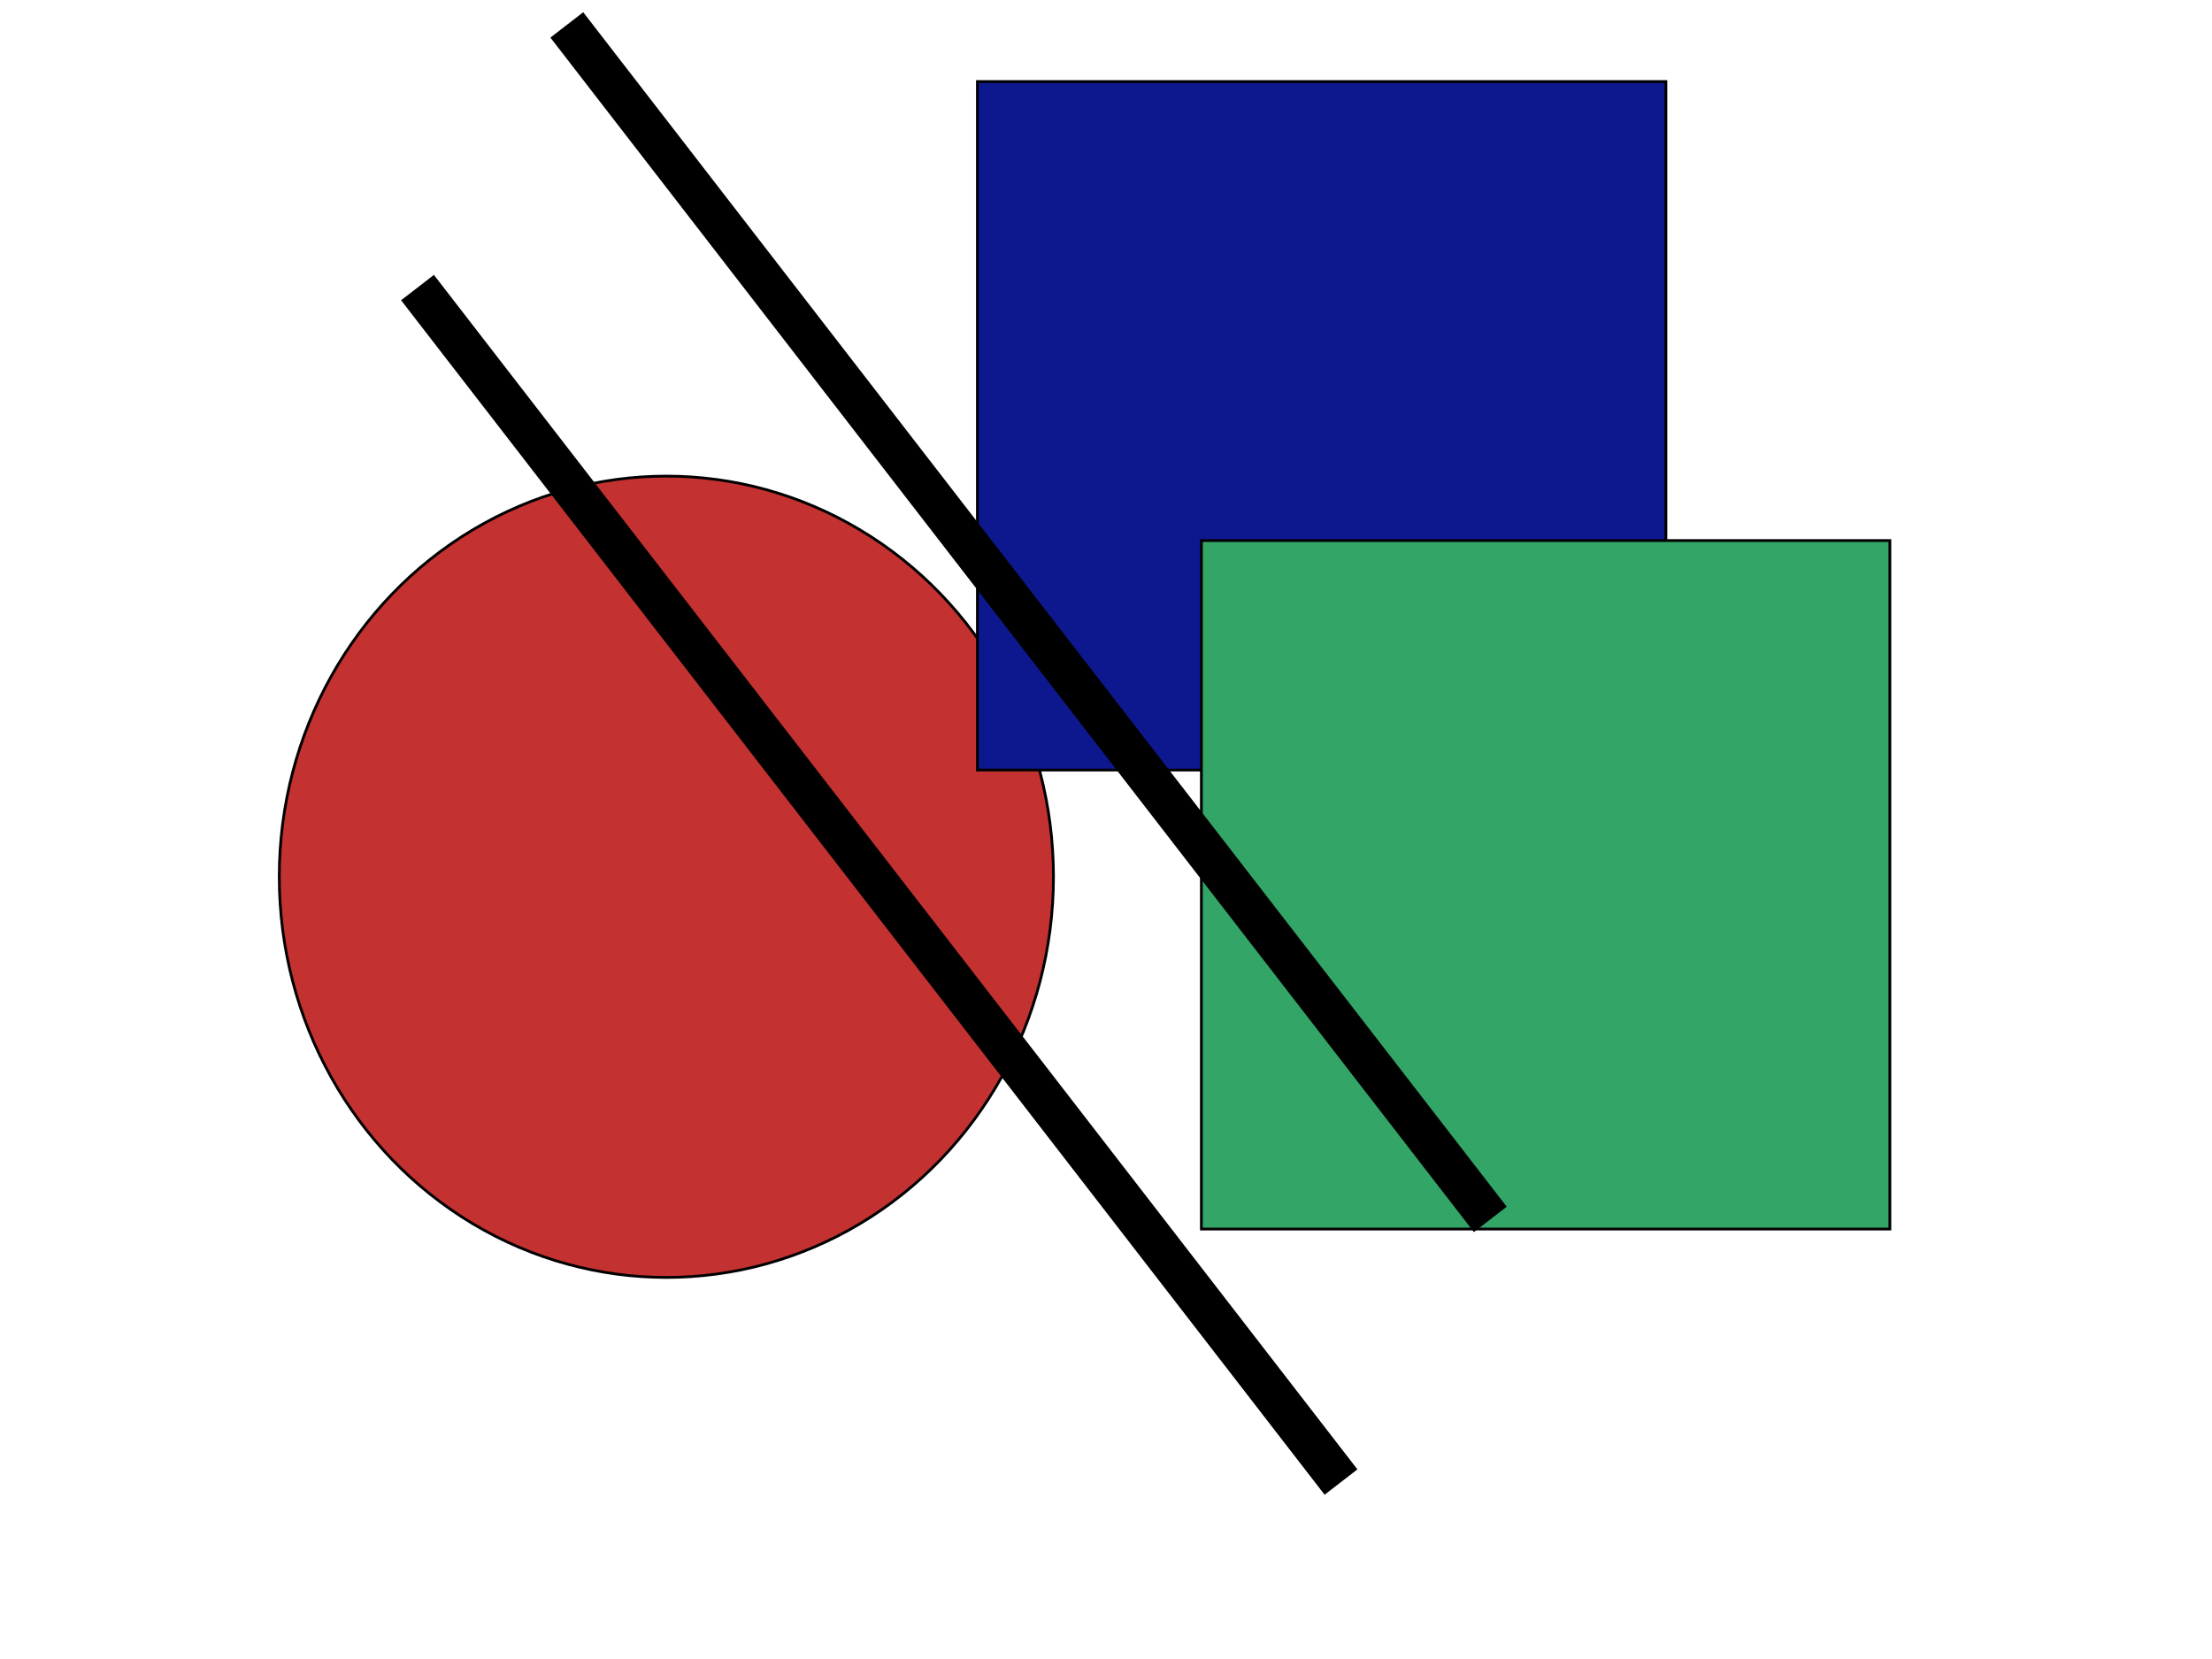 <svg width="800" height="600" xmlns="http://www.w3.org/2000/svg">

 <g>
  <title>Layer 1</title>
  <ellipse stroke="#000" ry="144.903" rx="140" id="svg_1" cy="317.097" cx="241" fill="#c43131"/>
  <rect id="svg_6" height="249" width="249" y="29.498" x="353.498" stroke="#000" fill="#0e188e"/>
  <rect id="svg_2" height="249" width="249" y="195.498" x="434.498" stroke="#000" fill="#33a566"/>
  <line stroke-width="15" id="svg_5" y2="536.006" x2="484.994" y1="104.006" x1="150.994" stroke="#000" fill="none"/>
  <line stroke-width="15" id="svg_3" y2="441.006" x2="538.994" y1="9.006" x1="204.994" stroke="#000" fill="none"/>
 </g>
</svg>